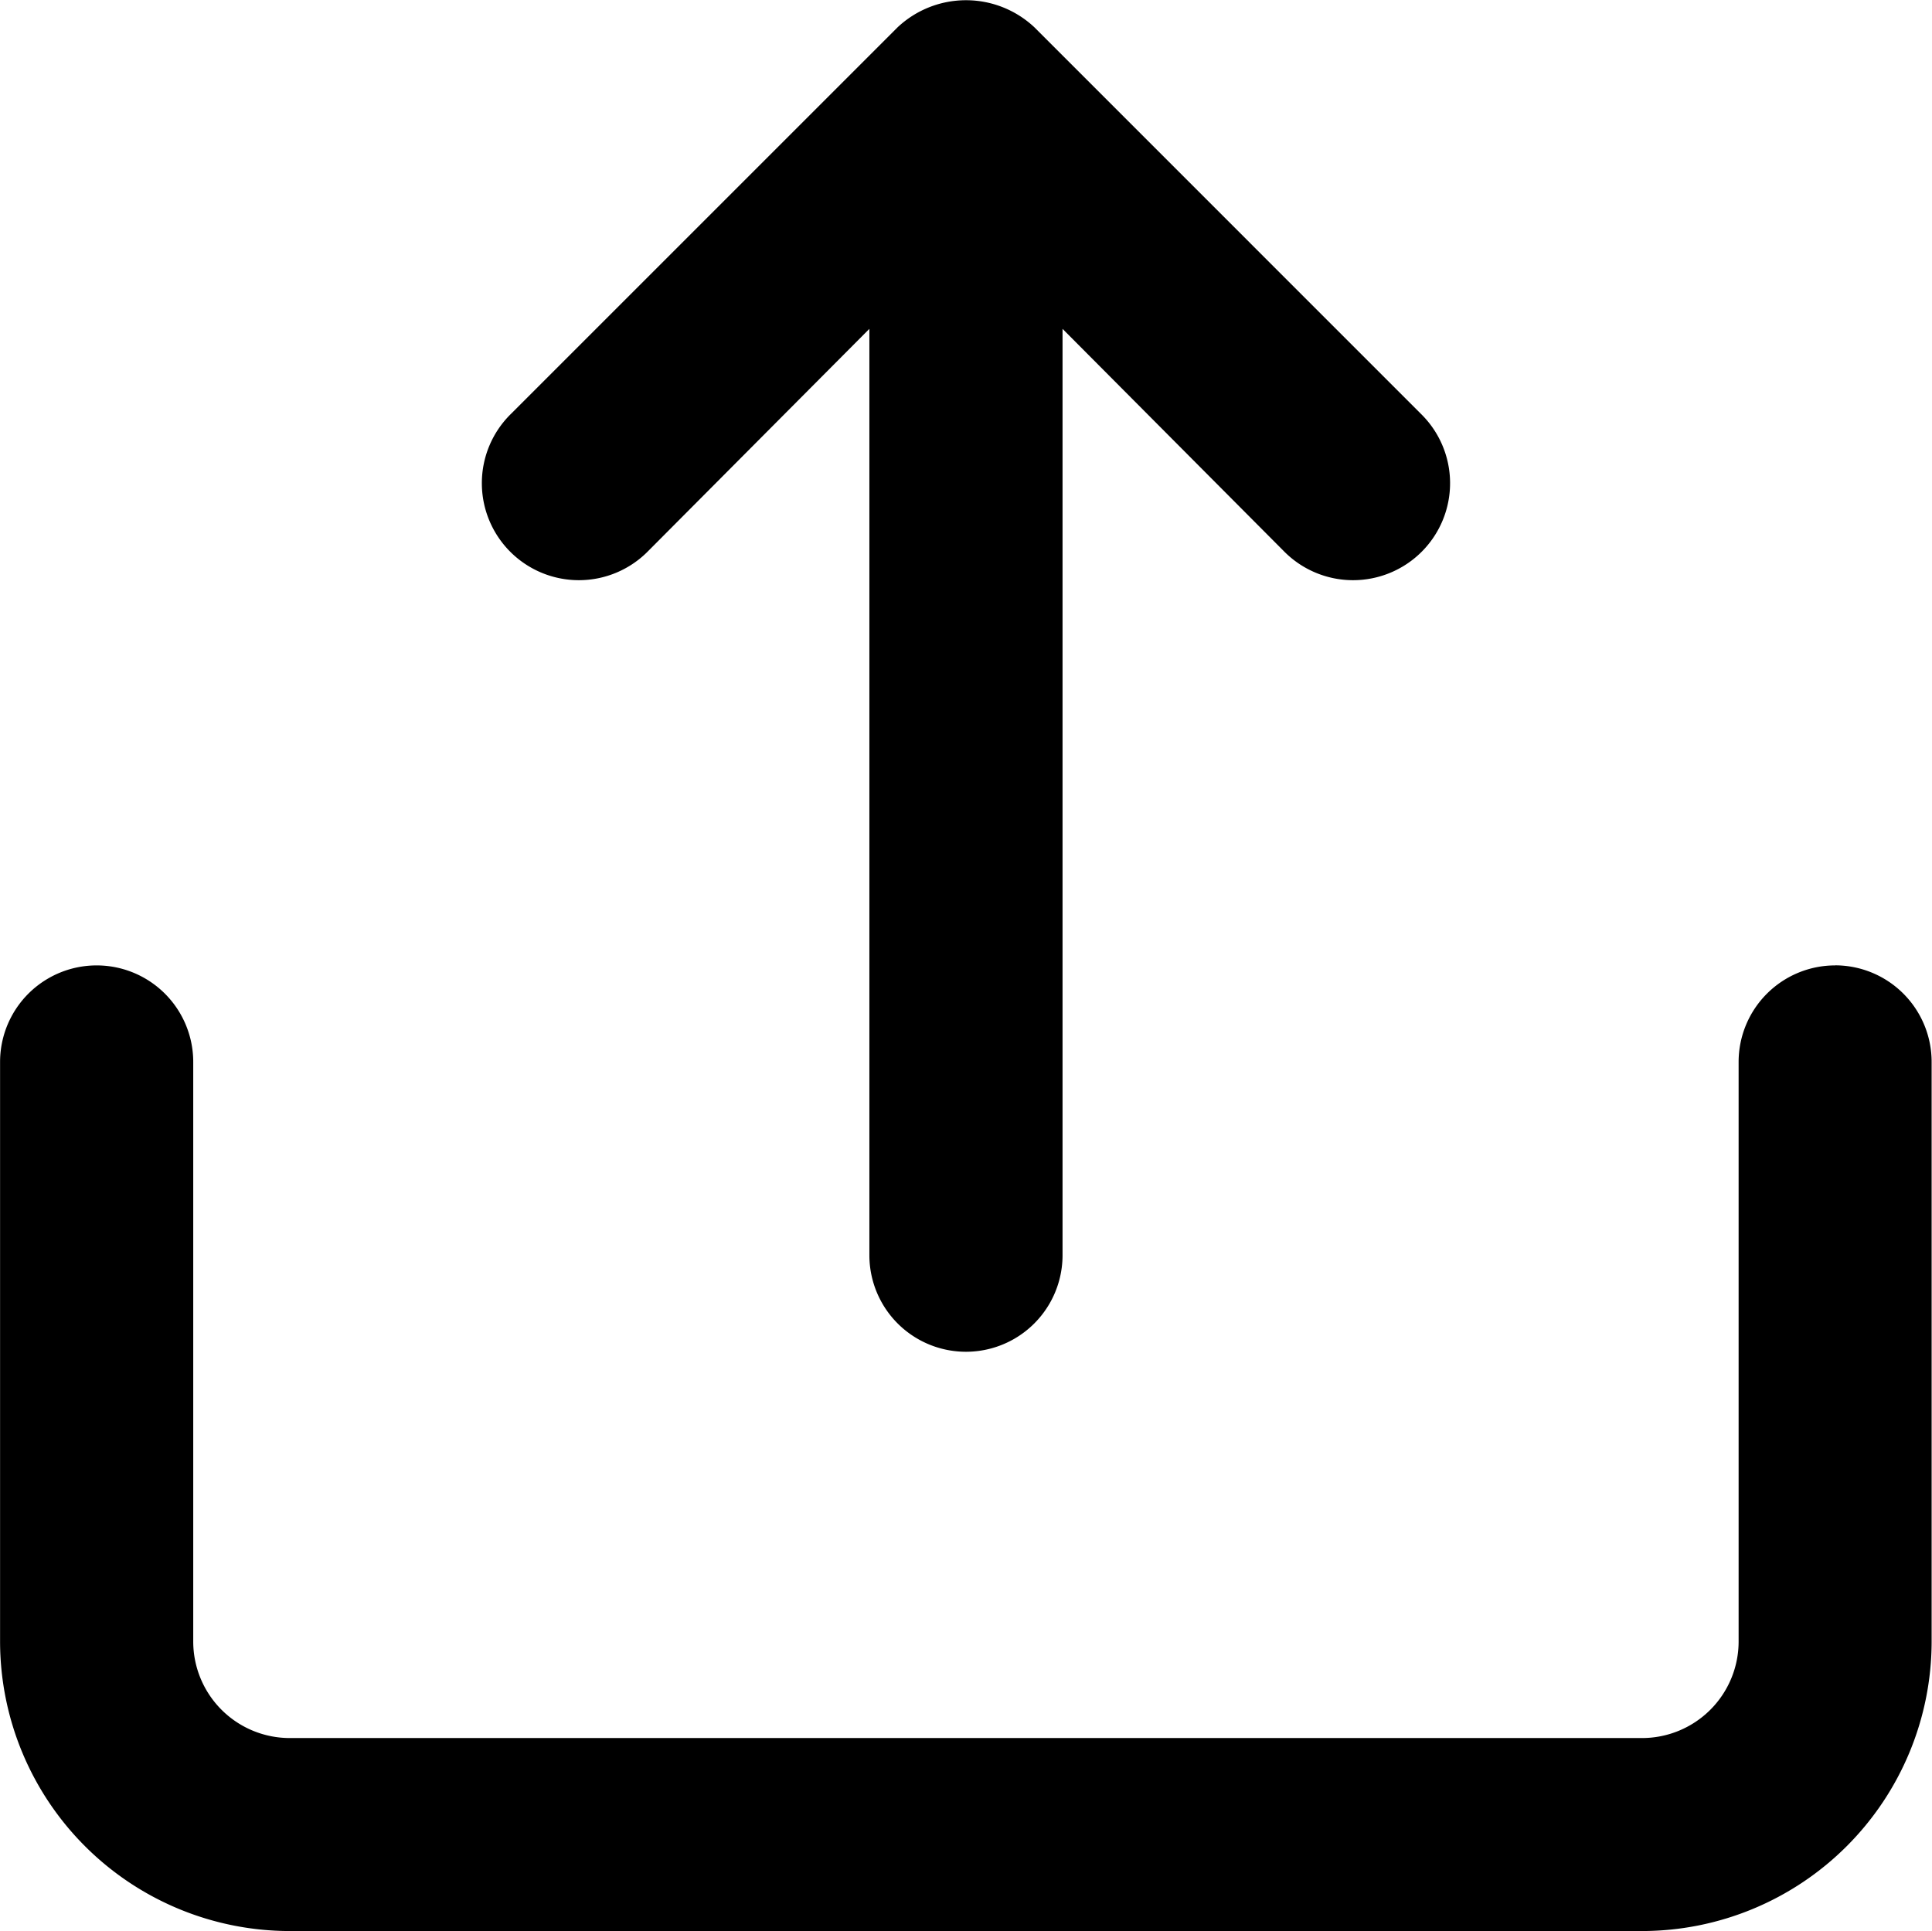 <svg xmlns="http://www.w3.org/2000/svg" width="26.205" height="26.198" viewBox="0 0 26.205 26.198">
  <path id="Path_10020" data-name="Path 10020" d="M10.792,9.48l3-3.014V19.032a1.31,1.31,0,0,0,2.62,0V6.466l3,3.014a1.316,1.316,0,1,0,1.861-1.861L16.033,2.378a1.355,1.355,0,0,0-1.861,0L8.931,7.619A1.316,1.316,0,1,0,10.792,9.48Zm16.1,5.621a1.31,1.31,0,0,0-1.31,1.31v7.861a1.31,1.31,0,0,1-1.31,1.31H5.931a1.31,1.31,0,0,1-1.31-1.31V16.411a1.31,1.31,0,1,0-2.62,0v7.861A3.931,3.931,0,0,0,5.931,28.2H24.274A3.931,3.931,0,0,0,28.2,24.273V16.411A1.31,1.31,0,0,0,26.895,15.1Z" transform="translate(-2 -2.005)"/>
</svg>
